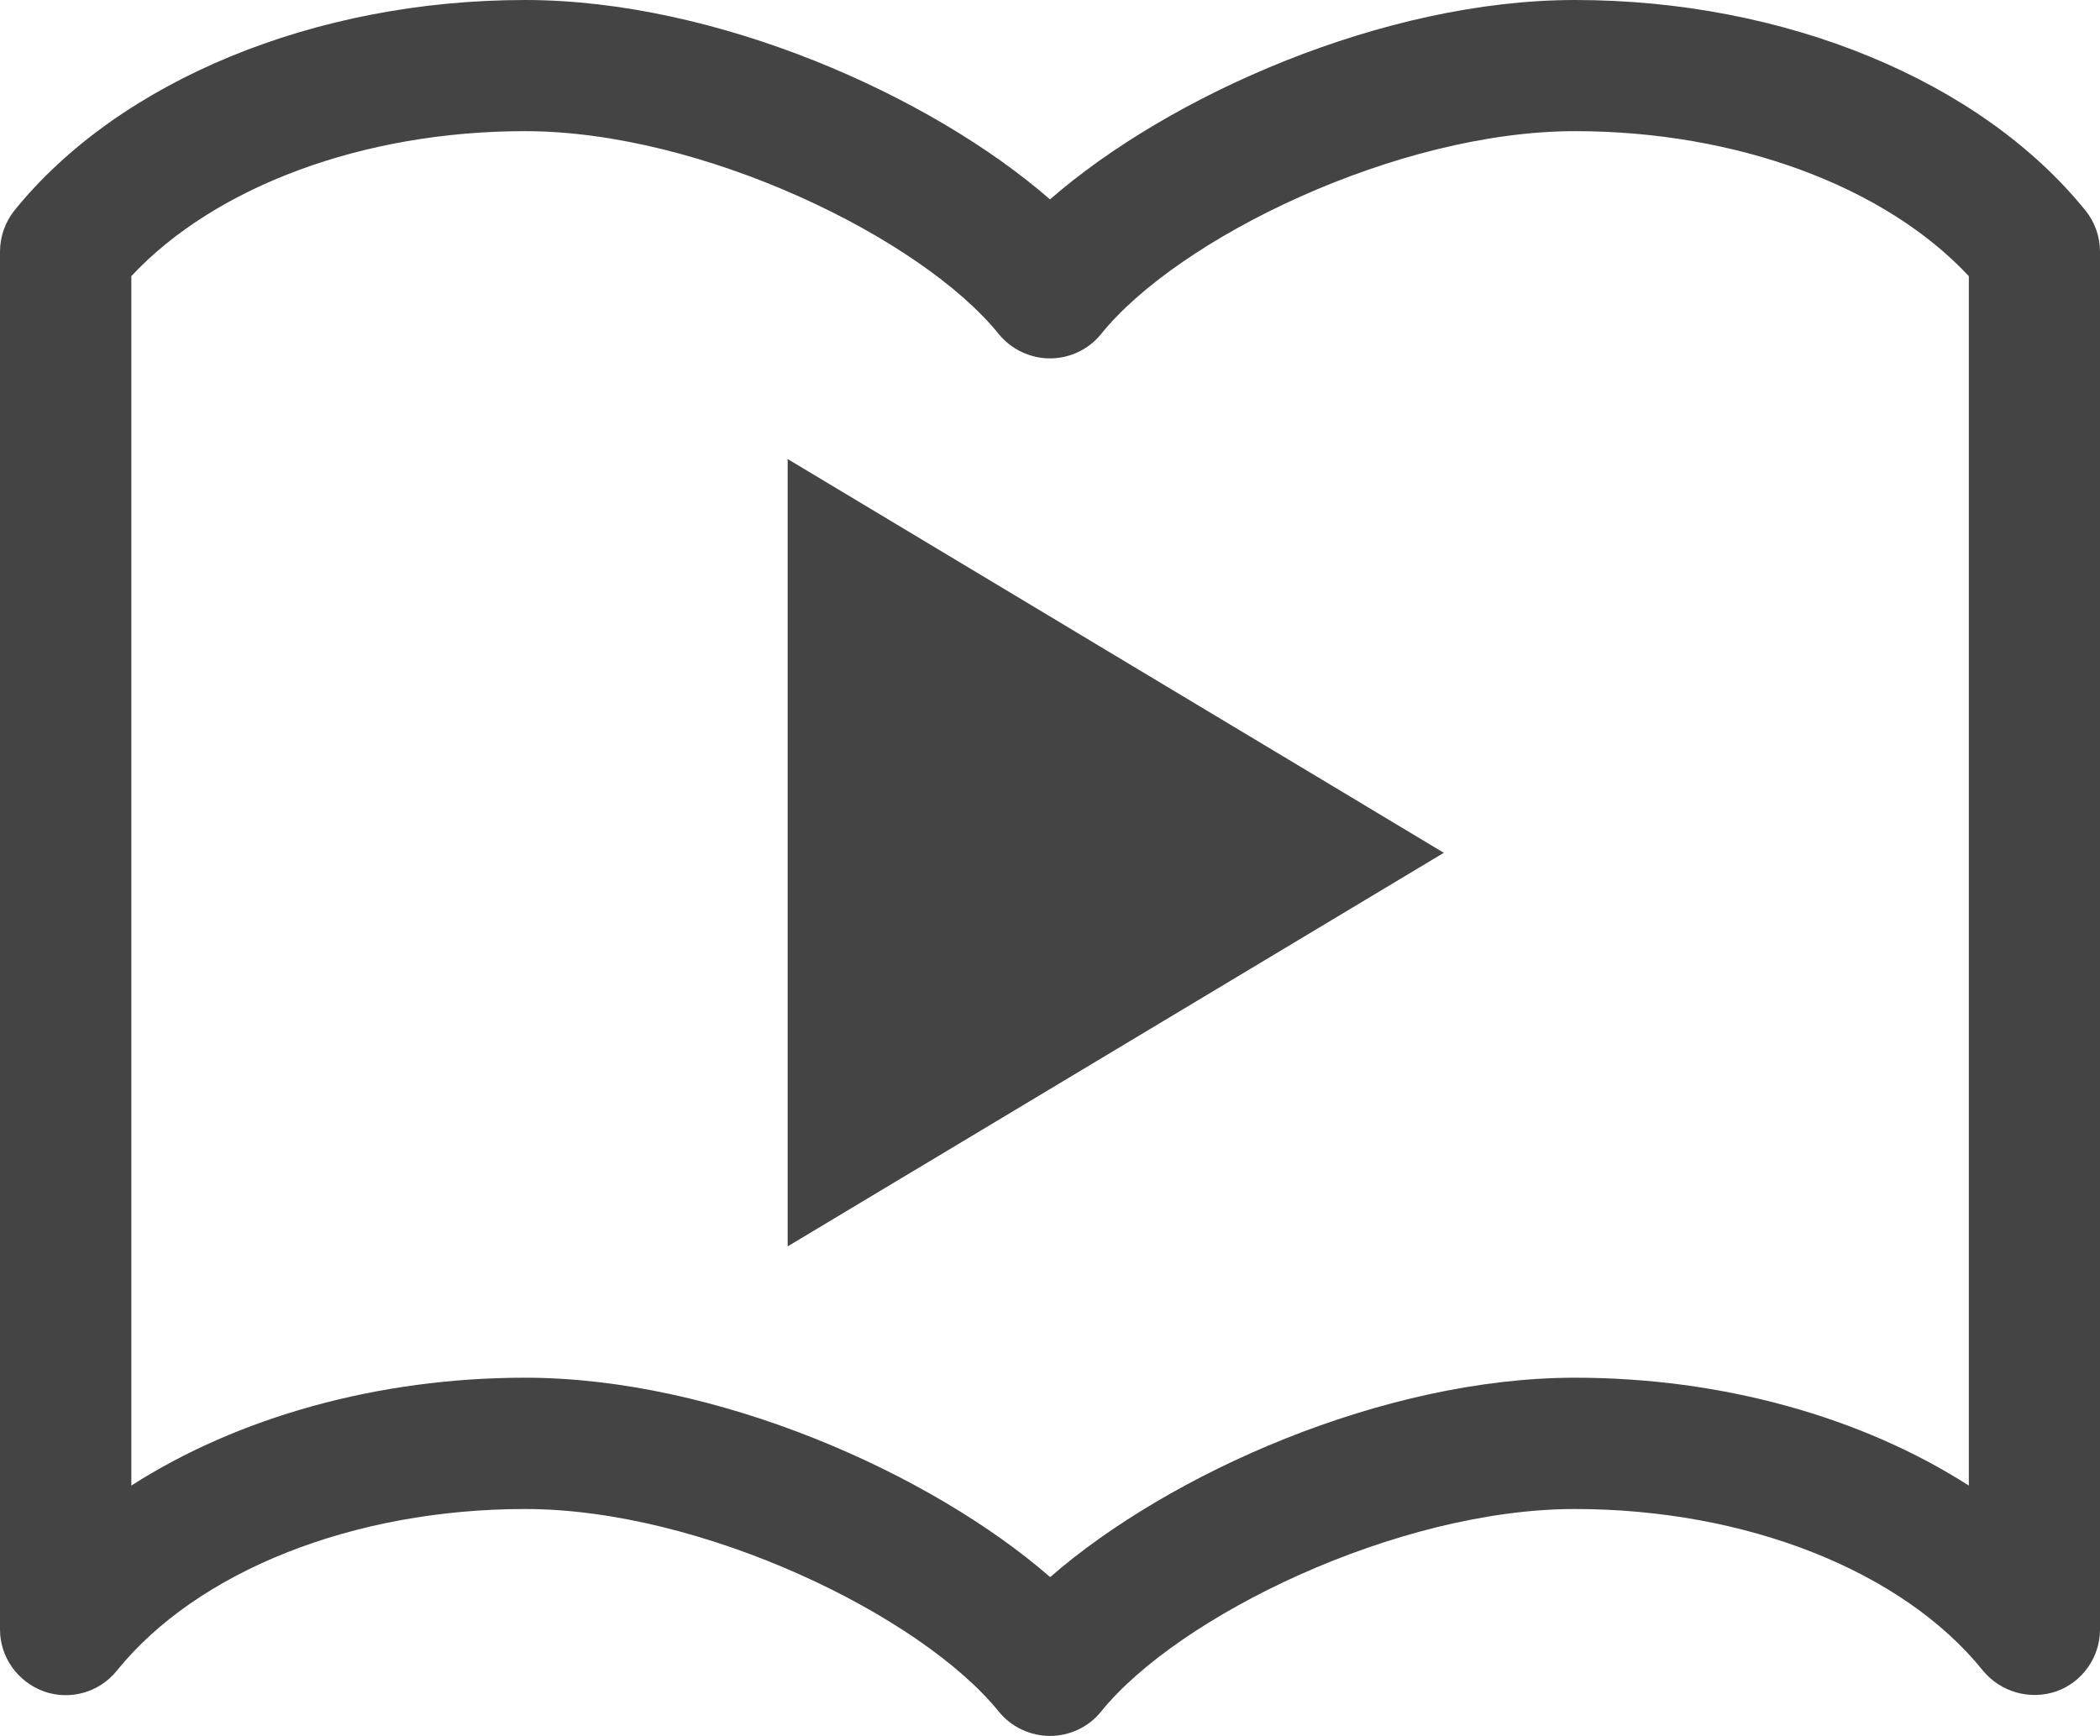<?xml version="1.0" encoding="utf-8"?>
<!-- Generator: Adobe Illustrator 16.0.0, SVG Export Plug-In . SVG Version: 6.00 Build 0)  -->
<!DOCTYPE svg PUBLIC "-//W3C//DTD SVG 1.1//EN" "http://www.w3.org/Graphics/SVG/1.1/DTD/svg11.dtd">
<svg version="1.1" id="Layer_1" xmlns="http://www.w3.org/2000/svg" xmlns:xlink="http://www.w3.org/1999/xlink" x="0px" y="0px"
	 width="13.352px" height="11.039px" viewBox="0 0 13.352 11.039" enable-background="new 0 0 13.352 11.039" xml:space="preserve">
<polygon fill="#444444" points="5.008,2.919 9.18,5.423 5.008,7.926 "/>
<path fill="#444444" d="M6.677,11.039c-0.126,0-0.246-0.056-0.326-0.154C5.86,10.276,4.469,9.596,3.339,9.596
	c-1.091,0-2.084,0.394-2.596,1.028c-0.111,0.138-0.297,0.191-0.464,0.132C0.112,10.695,0,10.538,0,10.362V1.6
	c0-0.095,0.033-0.188,0.092-0.262C0.759,0.513,2.002,0,3.338,0c1.216,0,2.58,0.607,3.338,1.268C7.434,0.607,8.798,0,10.014,0
	c1.336,0,2.579,0.513,3.245,1.338c0.06,0.073,0.093,0.167,0.093,0.262v8.762c0,0.177-0.112,0.335-0.279,0.394
	c-0.167,0.057-0.353,0.004-0.465-0.132c-0.51-0.634-1.505-1.028-2.595-1.028c-1.129,0-2.522,0.68-3.013,1.289
	c-0.08,0.099-0.2,0.154-0.325,0.154H6.677z M3.339,8.761c1.216,0,2.58,0.608,3.338,1.268c0.758-0.66,2.122-1.268,3.337-1.268
	c0.936,0,1.825,0.251,2.504,0.686V1.756c-0.534-0.572-1.478-0.922-2.504-0.922c-1.13,0-2.522,0.68-3.013,1.29
	c-0.08,0.099-0.2,0.155-0.325,0.155c-0.126,0-0.246-0.057-0.326-0.155c-0.491-0.609-1.883-1.29-3.012-1.29
	c-1.027,0-1.97,0.351-2.503,0.922v7.691C1.513,9.012,2.403,8.761,3.339,8.761"/>
</svg>
